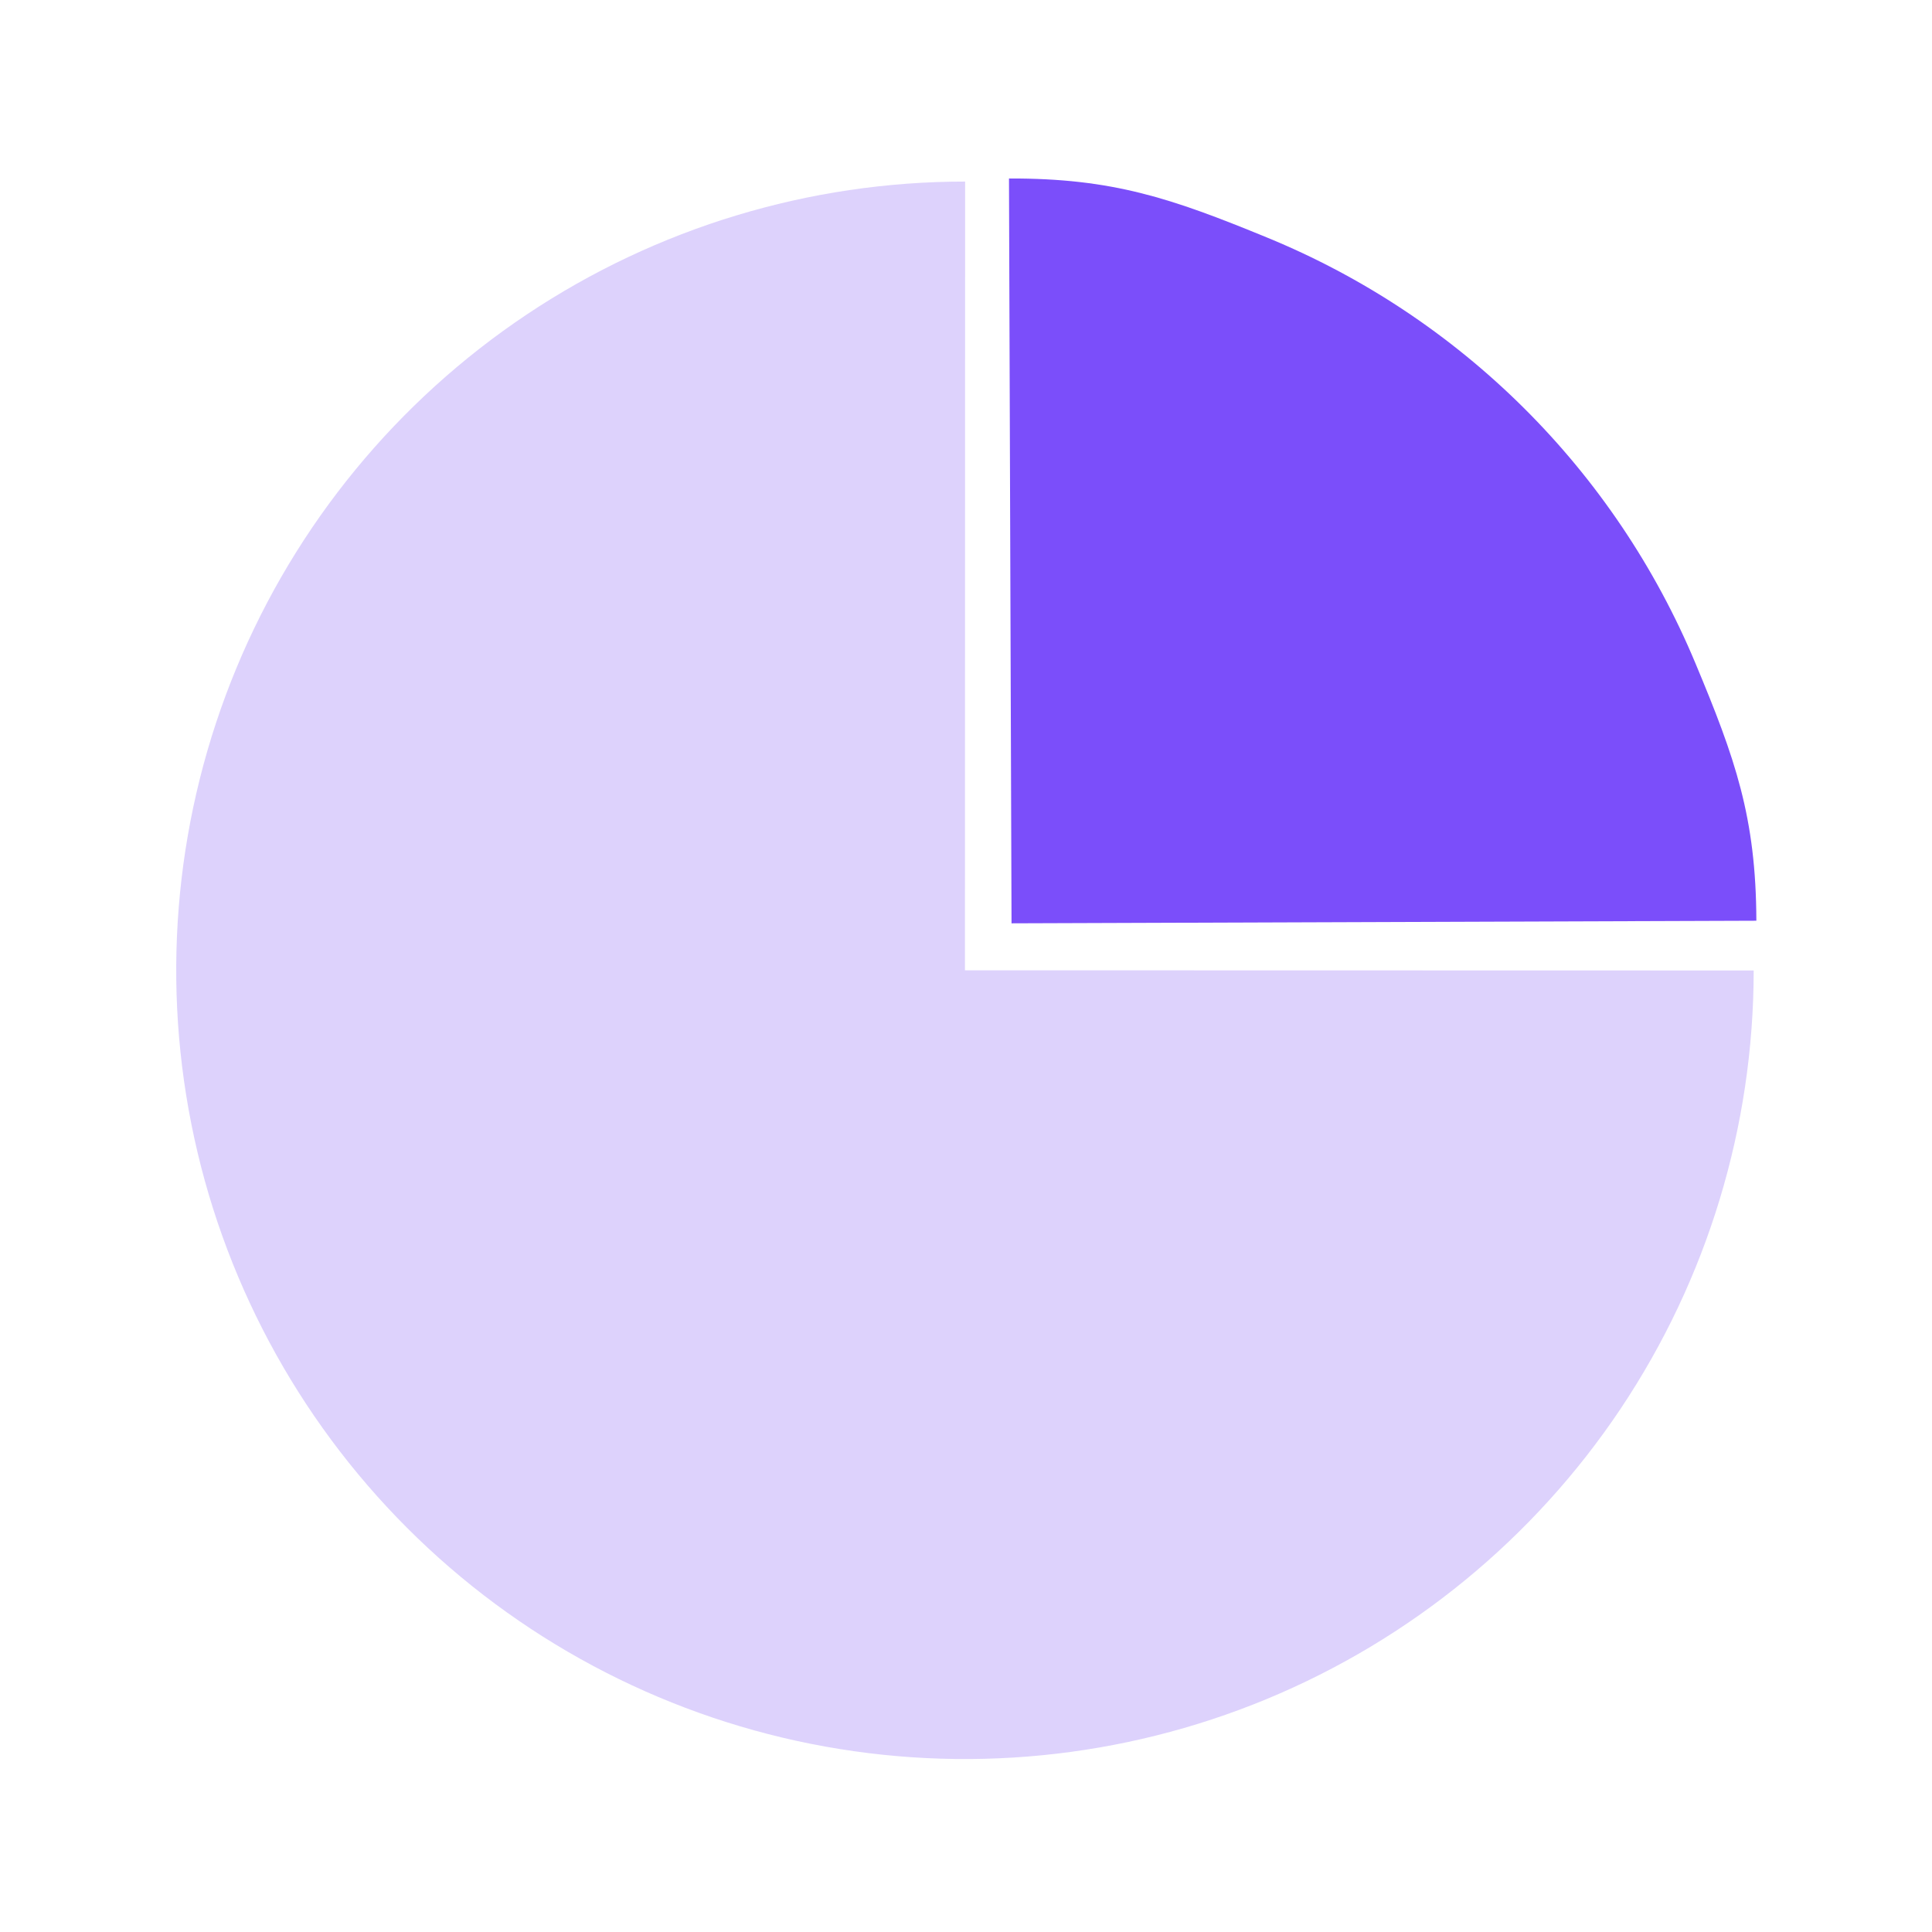 <svg width="44" height="44" viewBox="0 0 44 44" fill="none" xmlns="http://www.w3.org/2000/svg">
<path d="M39.939 22.102C39.938 25.655 38.884 29.128 36.91 32.081C34.935 35.035 32.129 37.336 28.847 38.695C25.564 40.054 21.952 40.409 18.468 39.715C14.984 39.021 11.783 37.31 9.272 34.797C6.76 32.285 5.05 29.083 4.358 25.599C3.665 22.114 4.022 18.503 5.382 15.22C6.742 11.938 9.045 9.134 12 7.16C14.954 5.187 18.427 4.135 21.98 4.135L21.976 22.098L39.939 22.102Z" fill="#DDD2FC"/>
<path d="M22.979 4.065C25.338 4.057 26.675 4.514 28.857 5.41C31.04 6.306 33.024 7.622 34.698 9.285C36.371 10.947 37.701 12.923 38.61 15.1C39.52 17.276 39.992 18.61 40 20.969L23.037 21.028L22.979 4.065Z" fill="#7B4EFA"/>
</svg>
